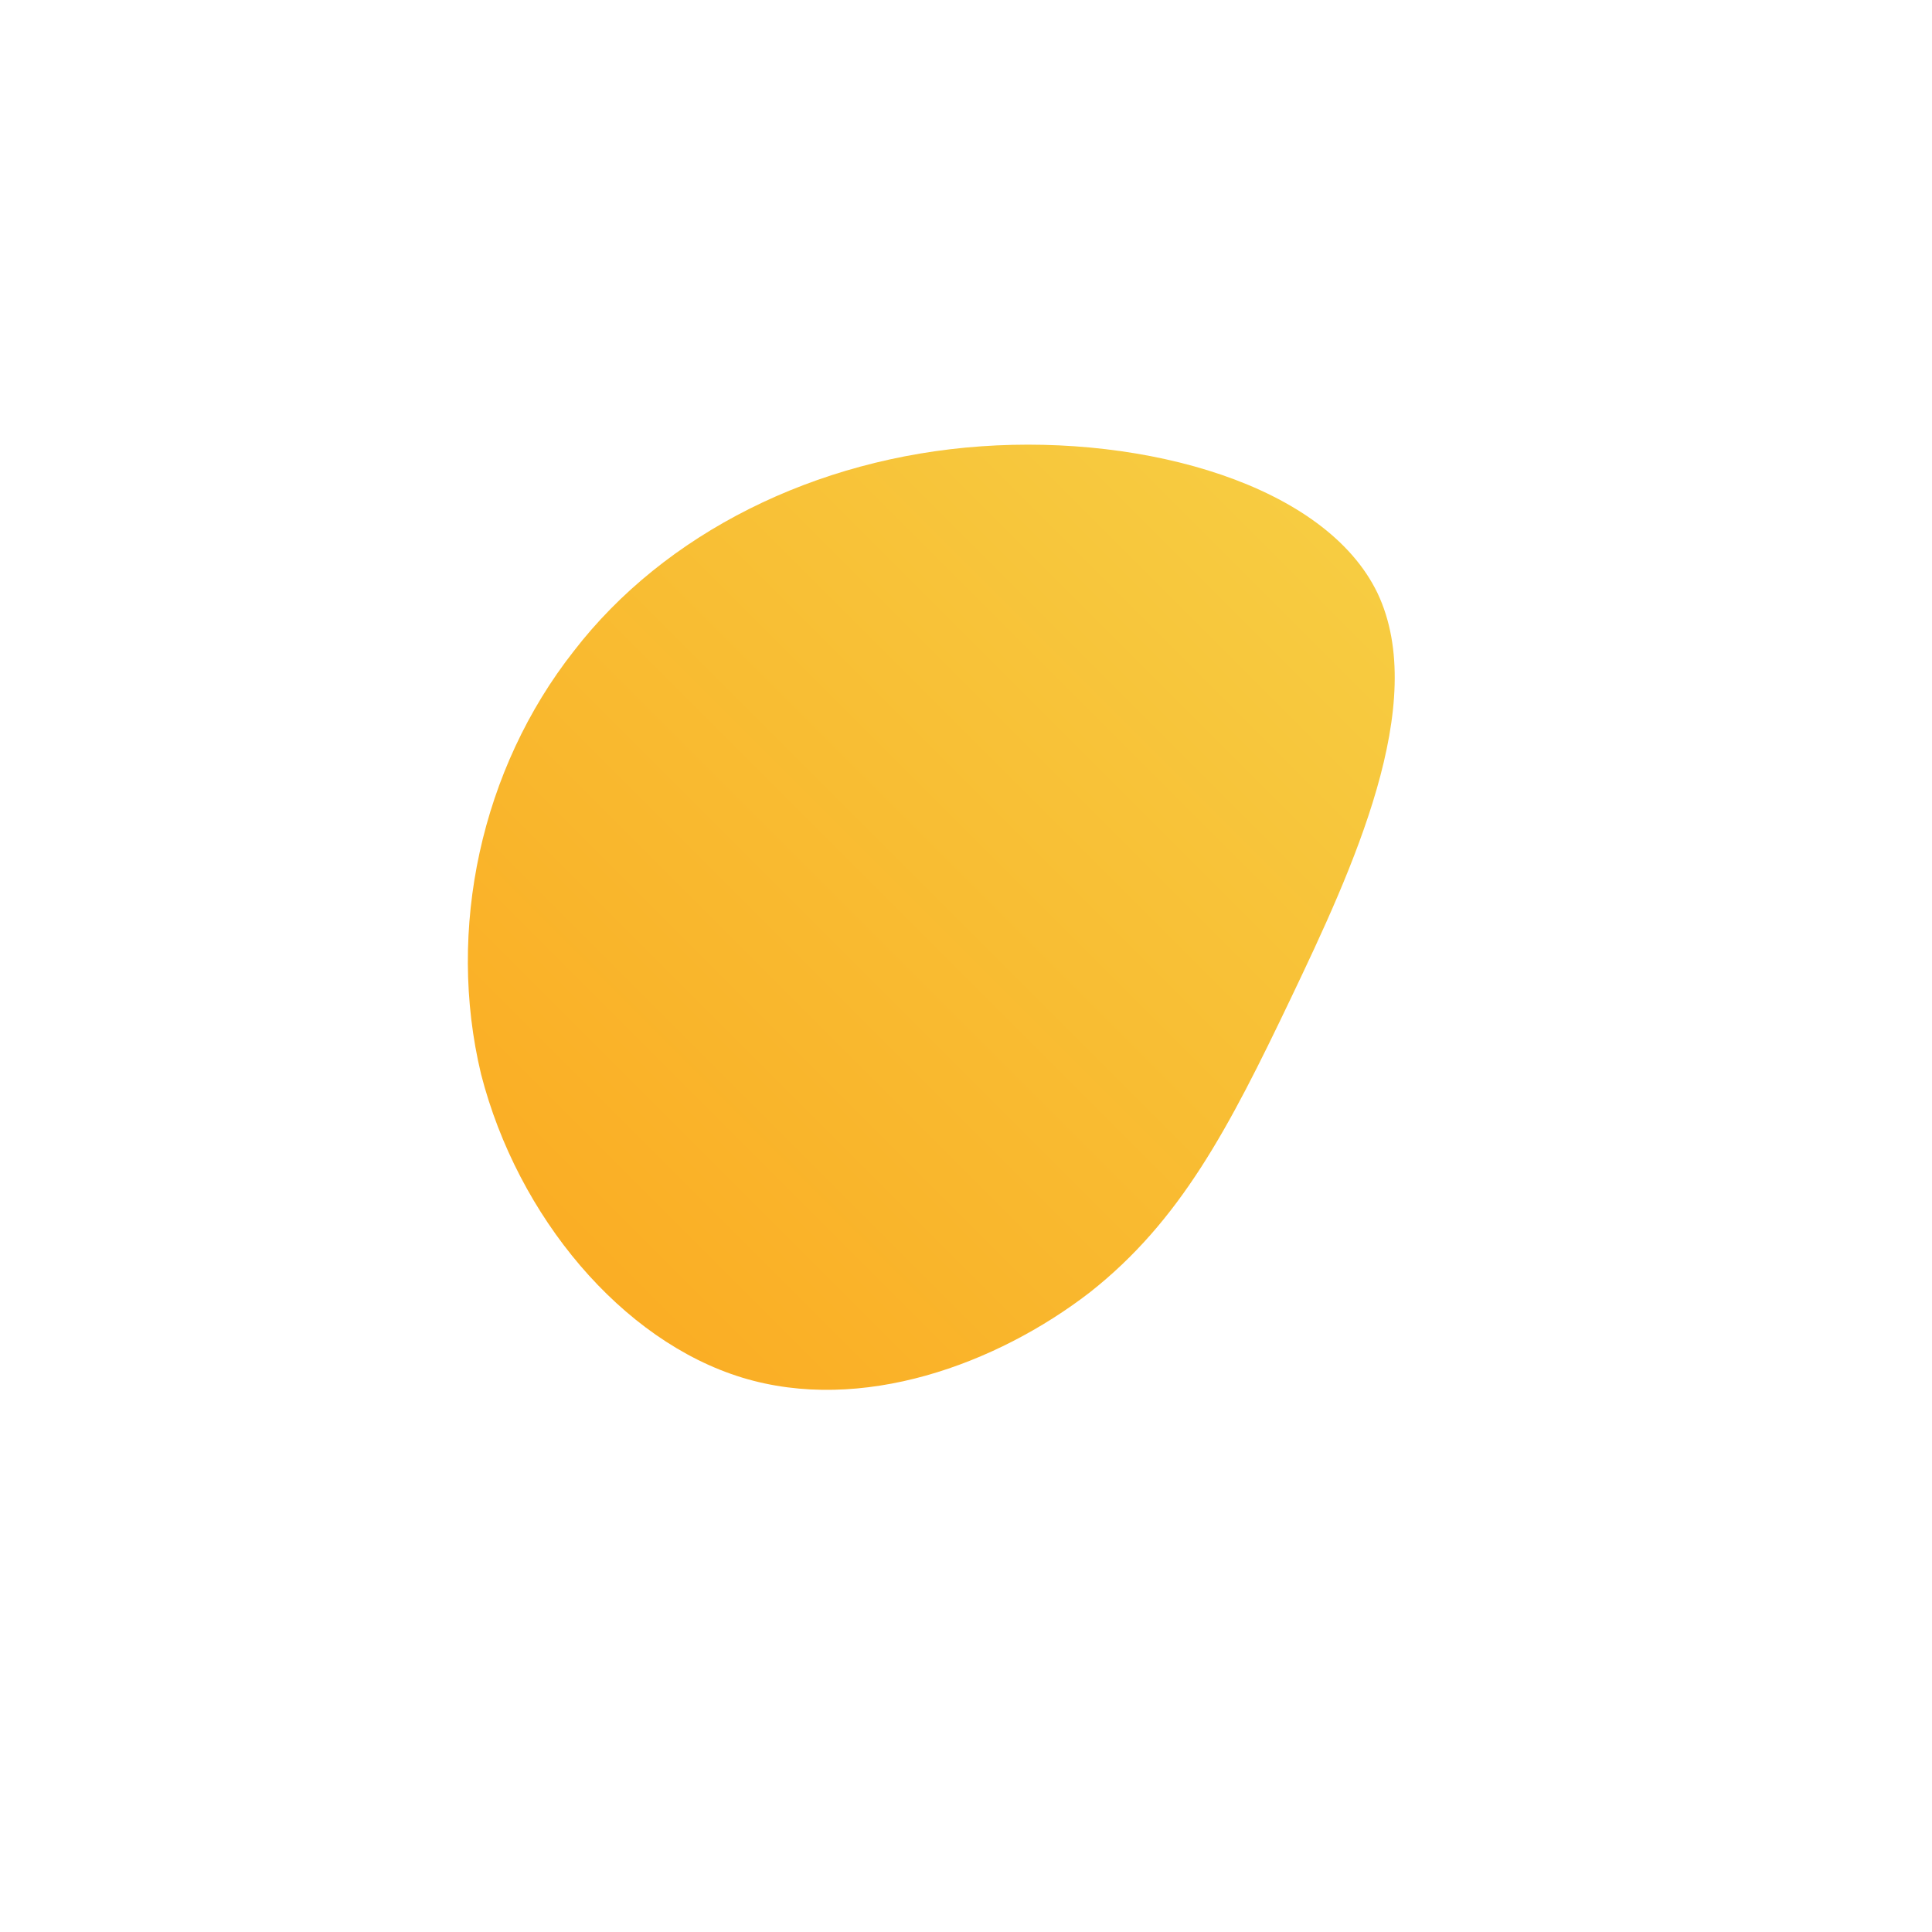 <!--?xml version="1.0" standalone="no"?-->
              <svg id="sw-js-blob-svg" viewBox="0 0 100 100" xmlns="http://www.w3.org/2000/svg" version="1.1">
                    <defs> 
                        <linearGradient id="sw-gradient" x1="0" x2="1" y1="1" y2="0">
                            <stop id="stop1" stop-color="rgba(251, 168, 31, 1)" offset="0%"></stop>
                            <stop id="stop2" stop-color="rgba(246, 208, 69, 1)" offset="100%"></stop>
                        </linearGradient>
                    </defs>
                <path fill="url(#sw-gradient)" d="M21.3,-19.3C24,-13.6,20,-5,16.8,1.7C13.6,8.4,11.1,13.2,6.4,16.9C1.6,20.6,-5.4,23.2,-11.6,21.3C-17.8,19.4,-23.2,13,-25.1,5.6C-26.9,-1.9,-25.1,-10.2,-20.3,-16.3C-15.6,-22.4,-7.8,-26.3,0.8,-26.9C9.3,-27.5,18.6,-24.9,21.3,-19.3Z" width="100%" height="100%" transform="translate(50 50)" stroke-width="0" style="transition: all 0.3s ease 0s;" stroke="url(#sw-gradient)"></path>
              </svg>